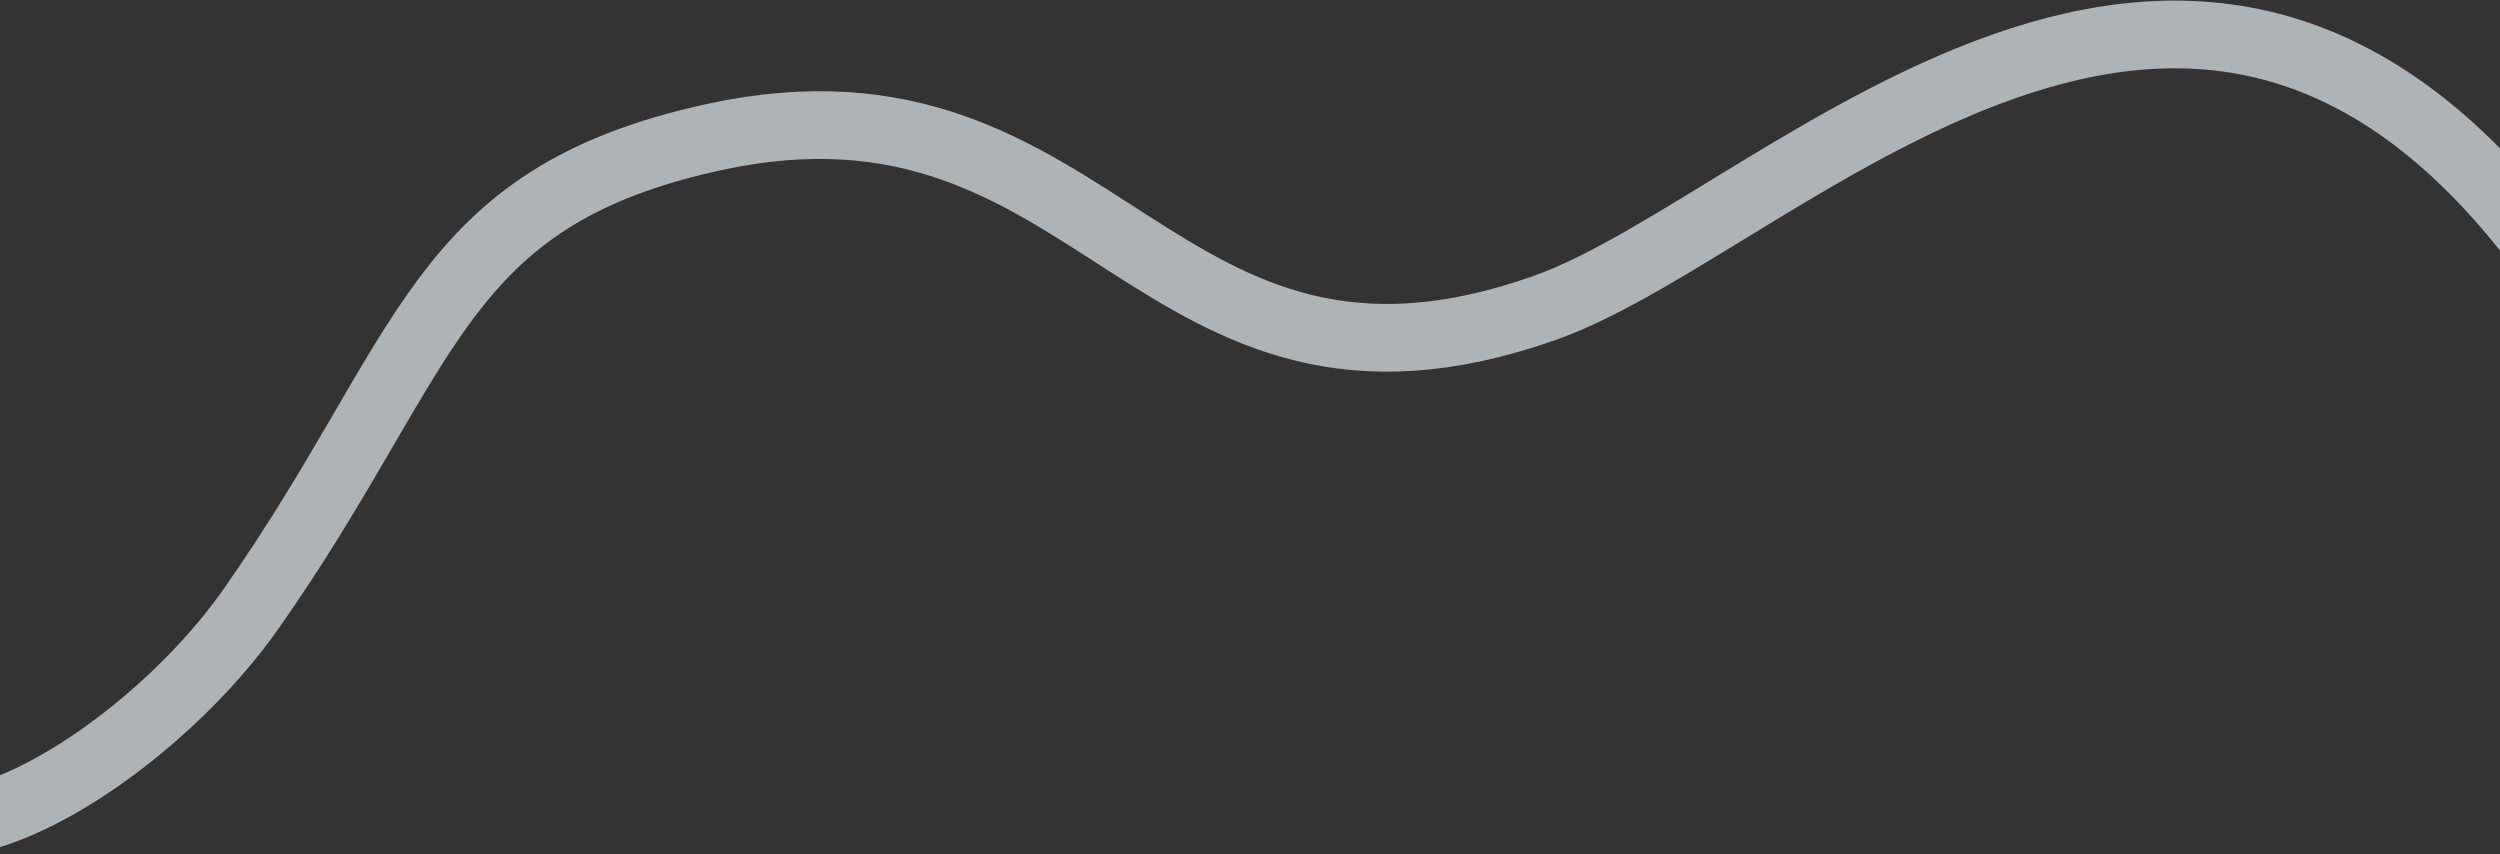 <svg width="1440" height="492" viewBox="0 0 1440 492" fill="none" xmlns="http://www.w3.org/2000/svg">
<rect x="0" y="0" width="1440" height="492" fill="#333333" stroke="none"/>
<path d="M-18.435 472.454C31.674 463.124 103.807 408.88 144.67 350.625C248.789 202.192 250.415 113.841 411.576 78.898C635.117 30.429 663.721 257.525 890.134 177.225C1029.81 127.685 1281.06 -156.182 1493.32 186.625" stroke="#E6F0F6" stroke-opacity="0.68" stroke-width="39"/>
</svg>

